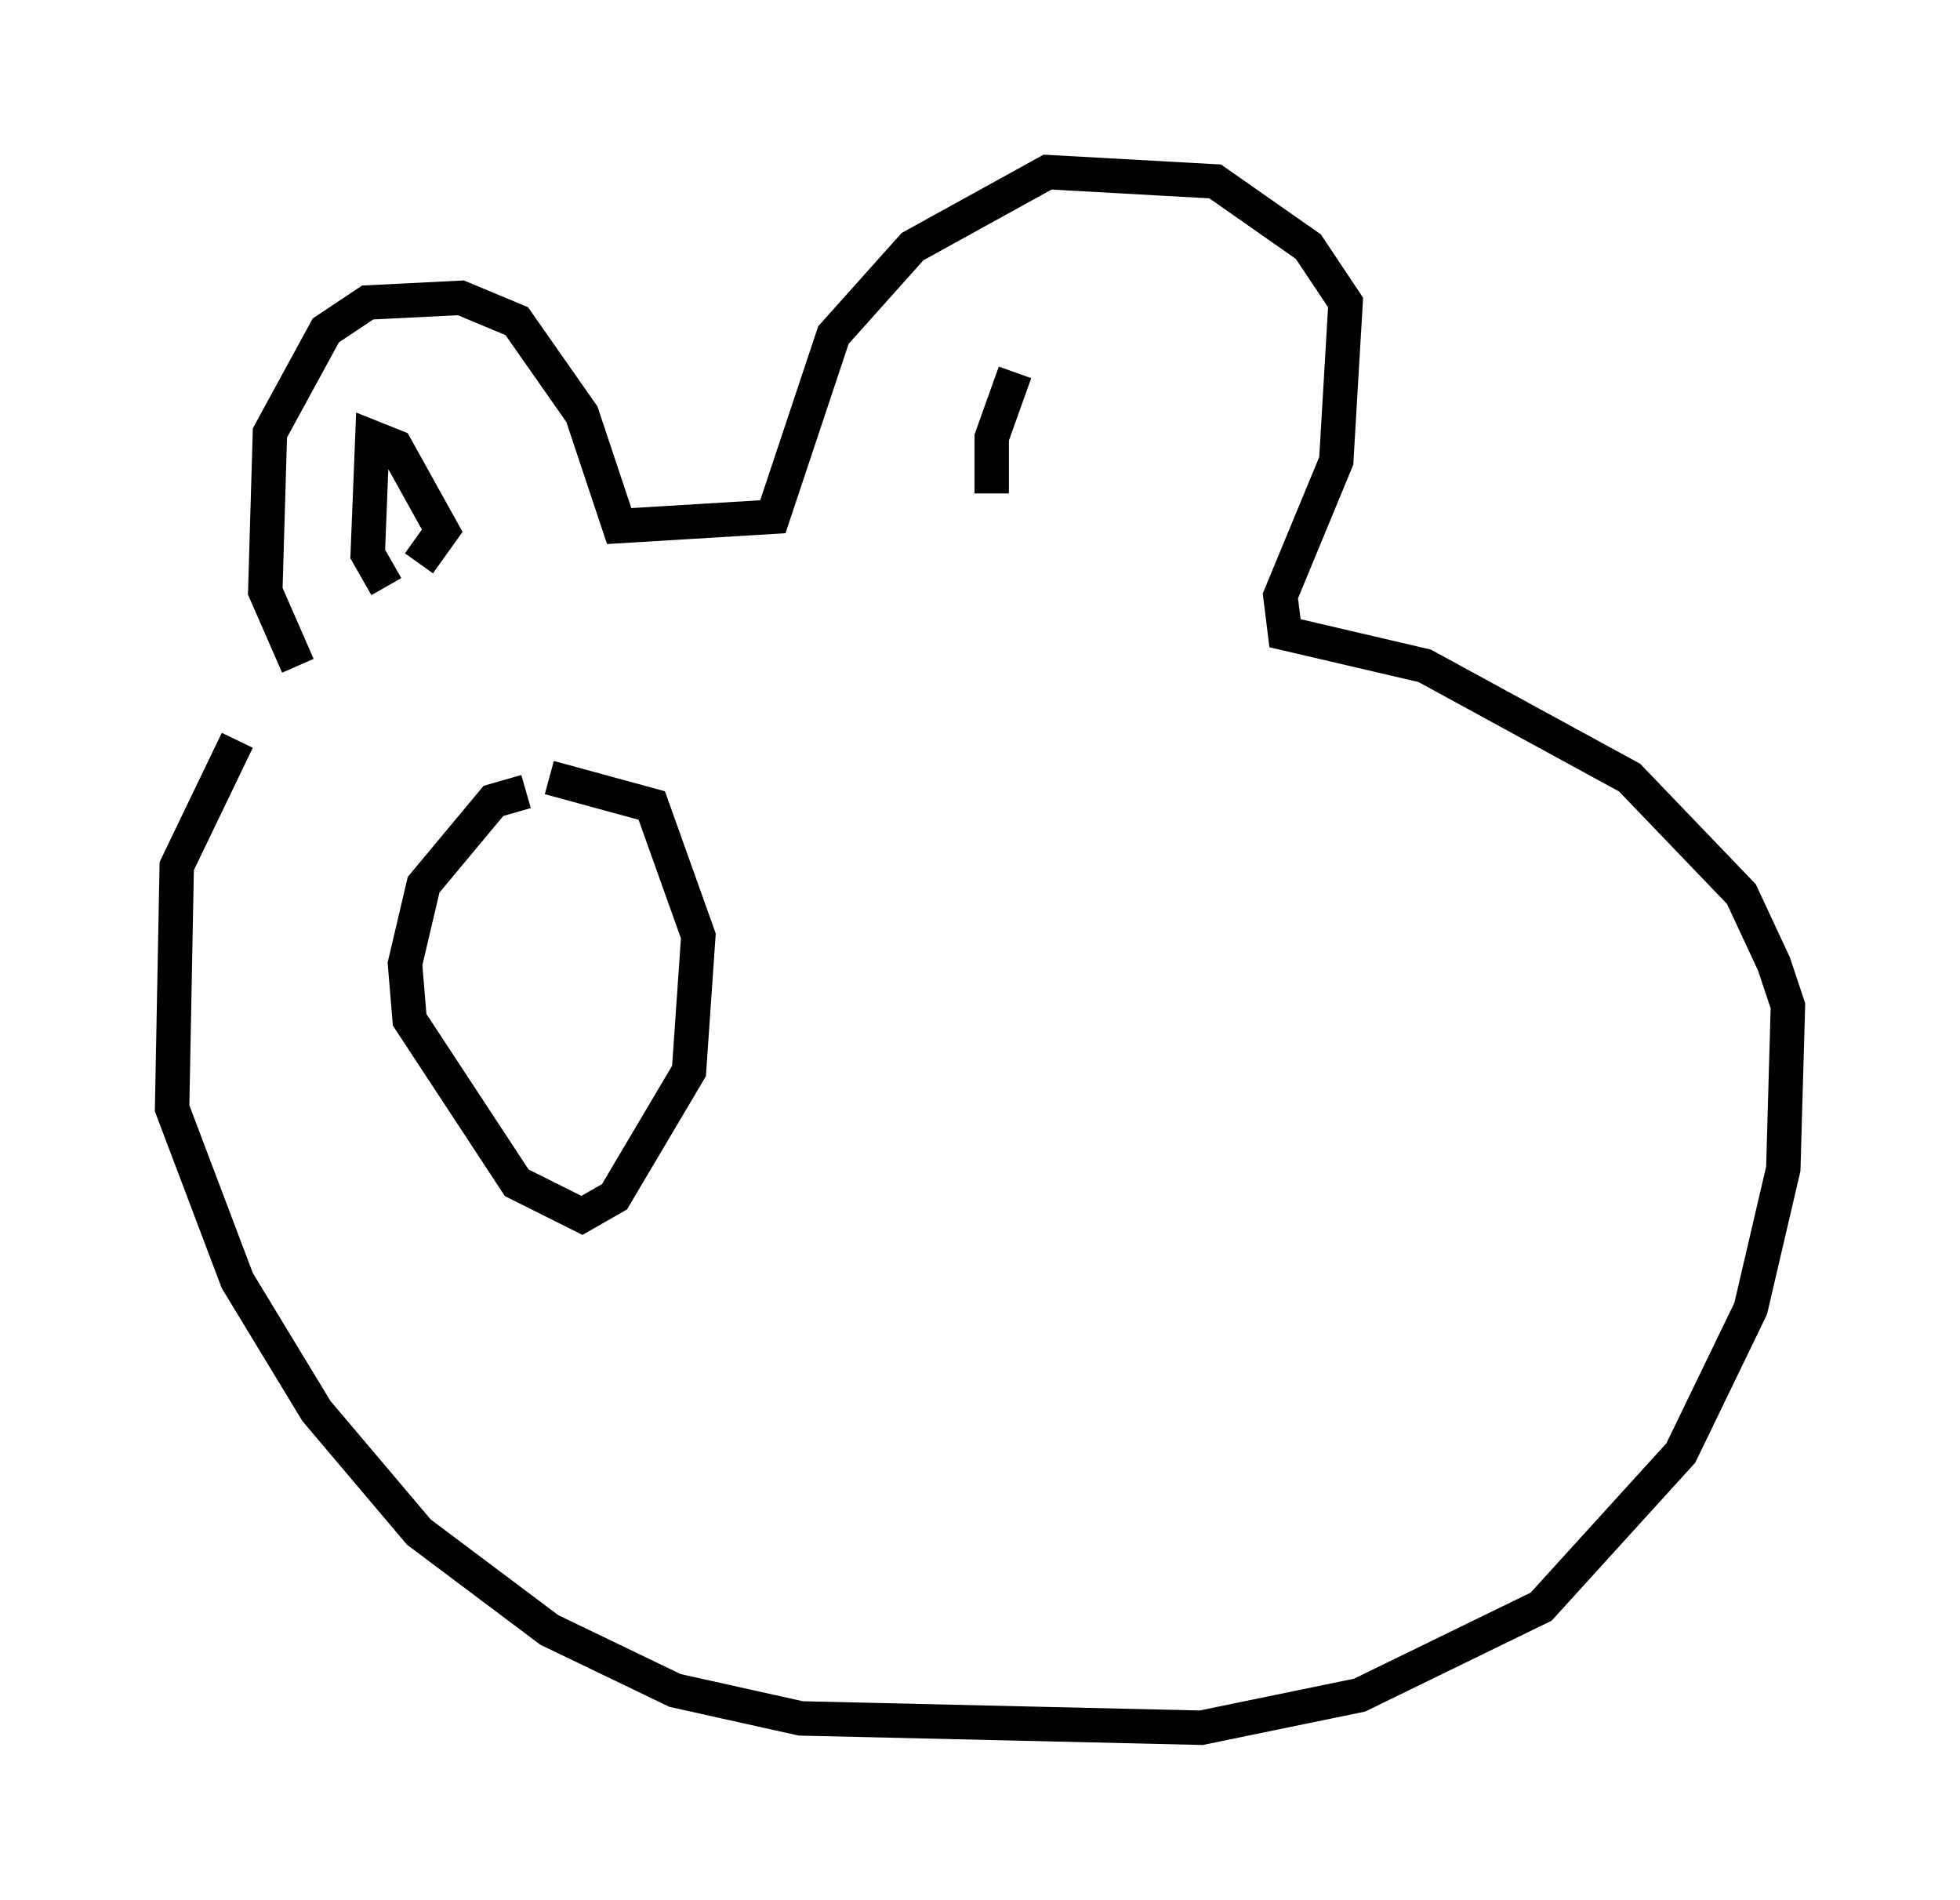 <?xml version="1.0" encoding="utf-8" ?>
<svg baseProfile="full" height="55.196" version="1.1" width="56.955" xmlns="http://www.w3.org/2000/svg" xmlns:ev="http://www.w3.org/2001/xml-events" xmlns:xlink="http://www.w3.org/1999/xlink"><defs /><rect fill="white" height="55.196" width="56.955" x="0" y="0" /><path d="M8.248, 20.02 m-1.353, 1.488 l-1.759, 3.654 -0.135, 7.036 l1.894, 5.007 2.3, 3.789 l2.977, 3.518 3.789, 2.842 l3.654, 1.759 3.654, 0.812 l11.637, 0.271 4.601, -0.947 l5.277, -2.571 4.059, -4.465 l2.03, -4.195 0.947, -4.059 l0.135, -4.736 -0.406, -1.218 l-0.947, -2.03 -3.248, -3.383 l-5.954, -3.248 -4.059, -0.947 l-0.135, -1.083 1.624, -3.924 l0.271, -4.601 -1.083, -1.624 l-2.706, -1.894 -4.871, -0.271 l-3.924, 2.165 -2.3, 2.571 l-1.759, 5.277 -4.465, 0.271 l-1.083, -3.248 -1.894, -2.706 l-1.624, -0.677 -2.706, 0.135 l-1.218, 0.812 -1.624, 2.977 l-0.135, 4.601 0.947, 2.165 m6.631, 3.654 l-0.947, 0.271 -2.03, 2.436 l-0.541, 2.3 0.135, 1.624 l3.112, 4.736 1.894, 0.947 l0.947, -0.541 2.165, -3.654 l0.271, -3.924 -1.353, -3.789 l-2.977, -0.812 m-4.736, -5.548 l-0.541, -0.947 0.135, -3.383 l0.677, 0.271 1.353, 2.436 l-0.677, 0.947 m16.644, -2.03 l0.0, -1.624 0.677, -1.894 " fill="none" stroke="black" stroke-width="1" /></svg>